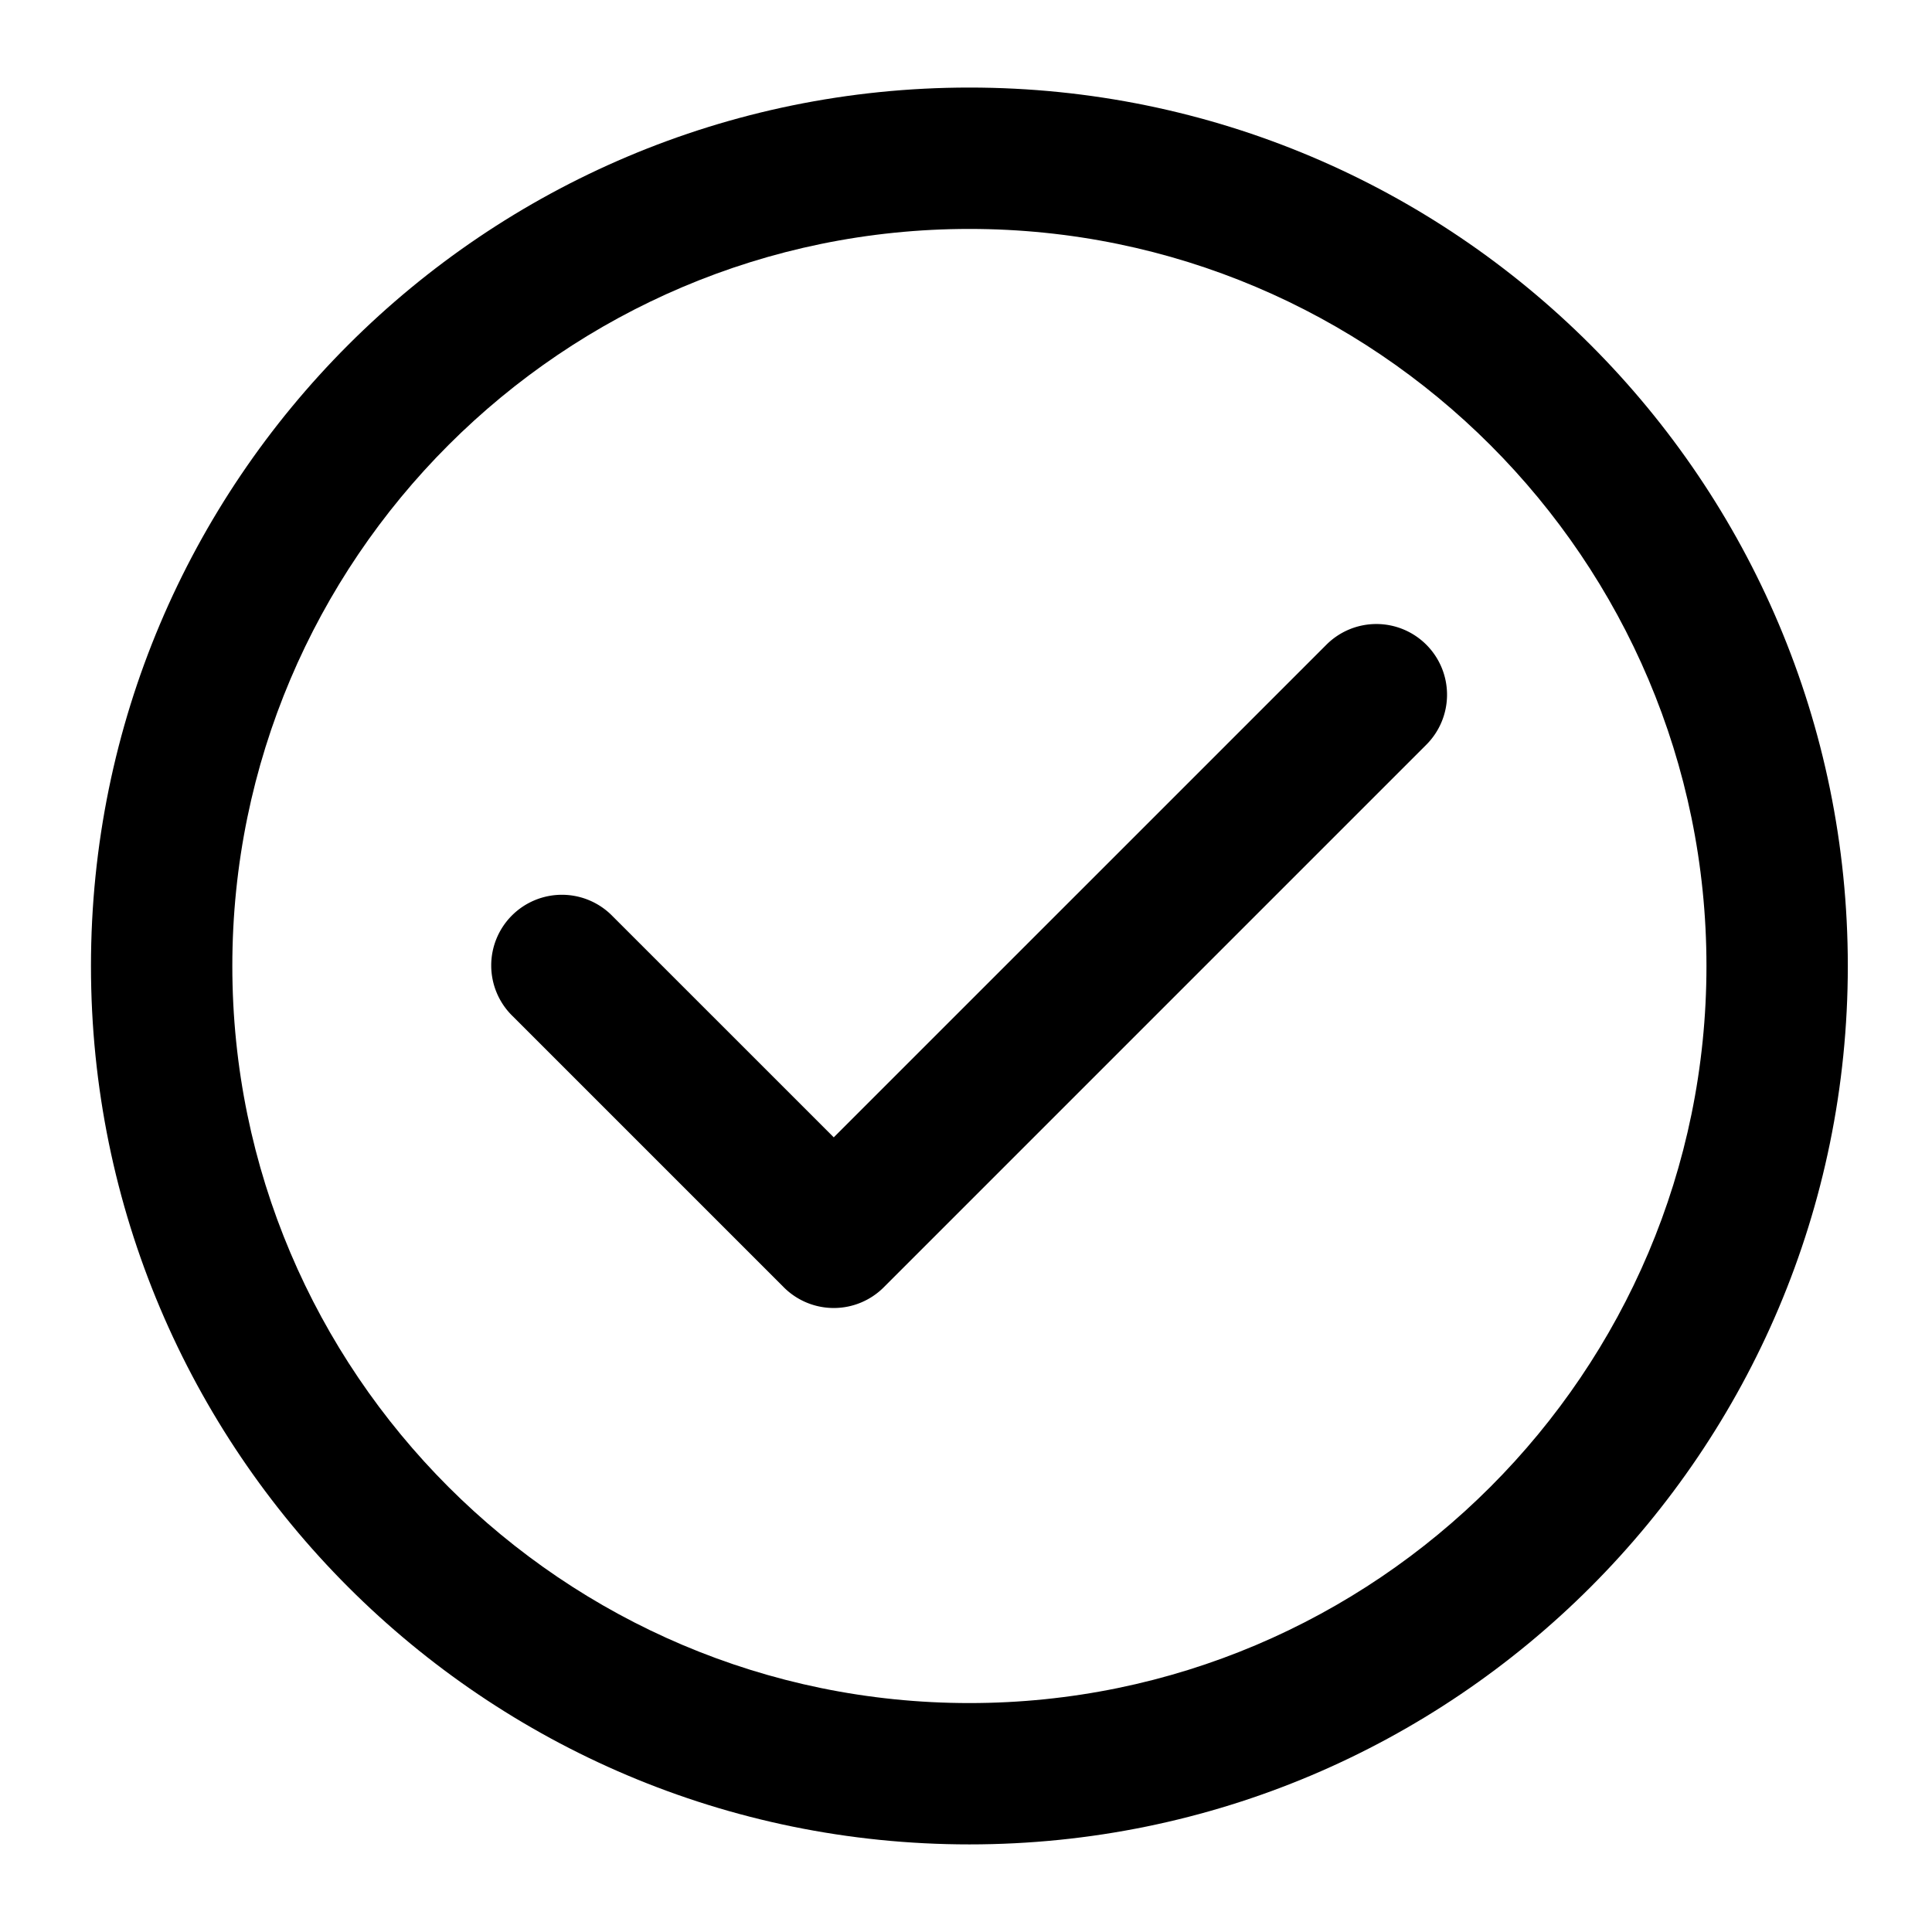 <?xml version="1.0" standalone="no"?><!DOCTYPE svg PUBLIC "-//W3C//DTD SVG 1.1//EN" "http://www.w3.org/Graphics/SVG/1.1/DTD/svg11.dtd"><svg class="icon" width="200px" height="200.00px" viewBox="0 0 1024 1024" version="1.1" xmlns="http://www.w3.org/2000/svg"><path fill="currentColor" d="M513.798 46.408c-257.129 0-465.581 208.452-465.581 465.581s208.452 465.581 465.581 465.581 465.581-208.452 465.581-465.581-208.452-465.581-465.581-465.581z m0 856.252c-215.409 0-390.66-175.251-390.66-390.66s175.251-390.66 390.66-390.66 390.66 175.251 390.66 390.66-175.251 390.66-390.66 390.66z"  /><path fill="currentColor" d="M755.986 341.715a37.45 37.45 0 0 0-52.969 0l-261.111 261.1-117.305-117.294a37.461 37.461 0 1 0-52.969 52.98l143.795 143.795a37.461 37.461 0 0 0 52.98 0l287.579-287.59a37.471 37.471 0 0 0 0-52.991z"  /></svg>